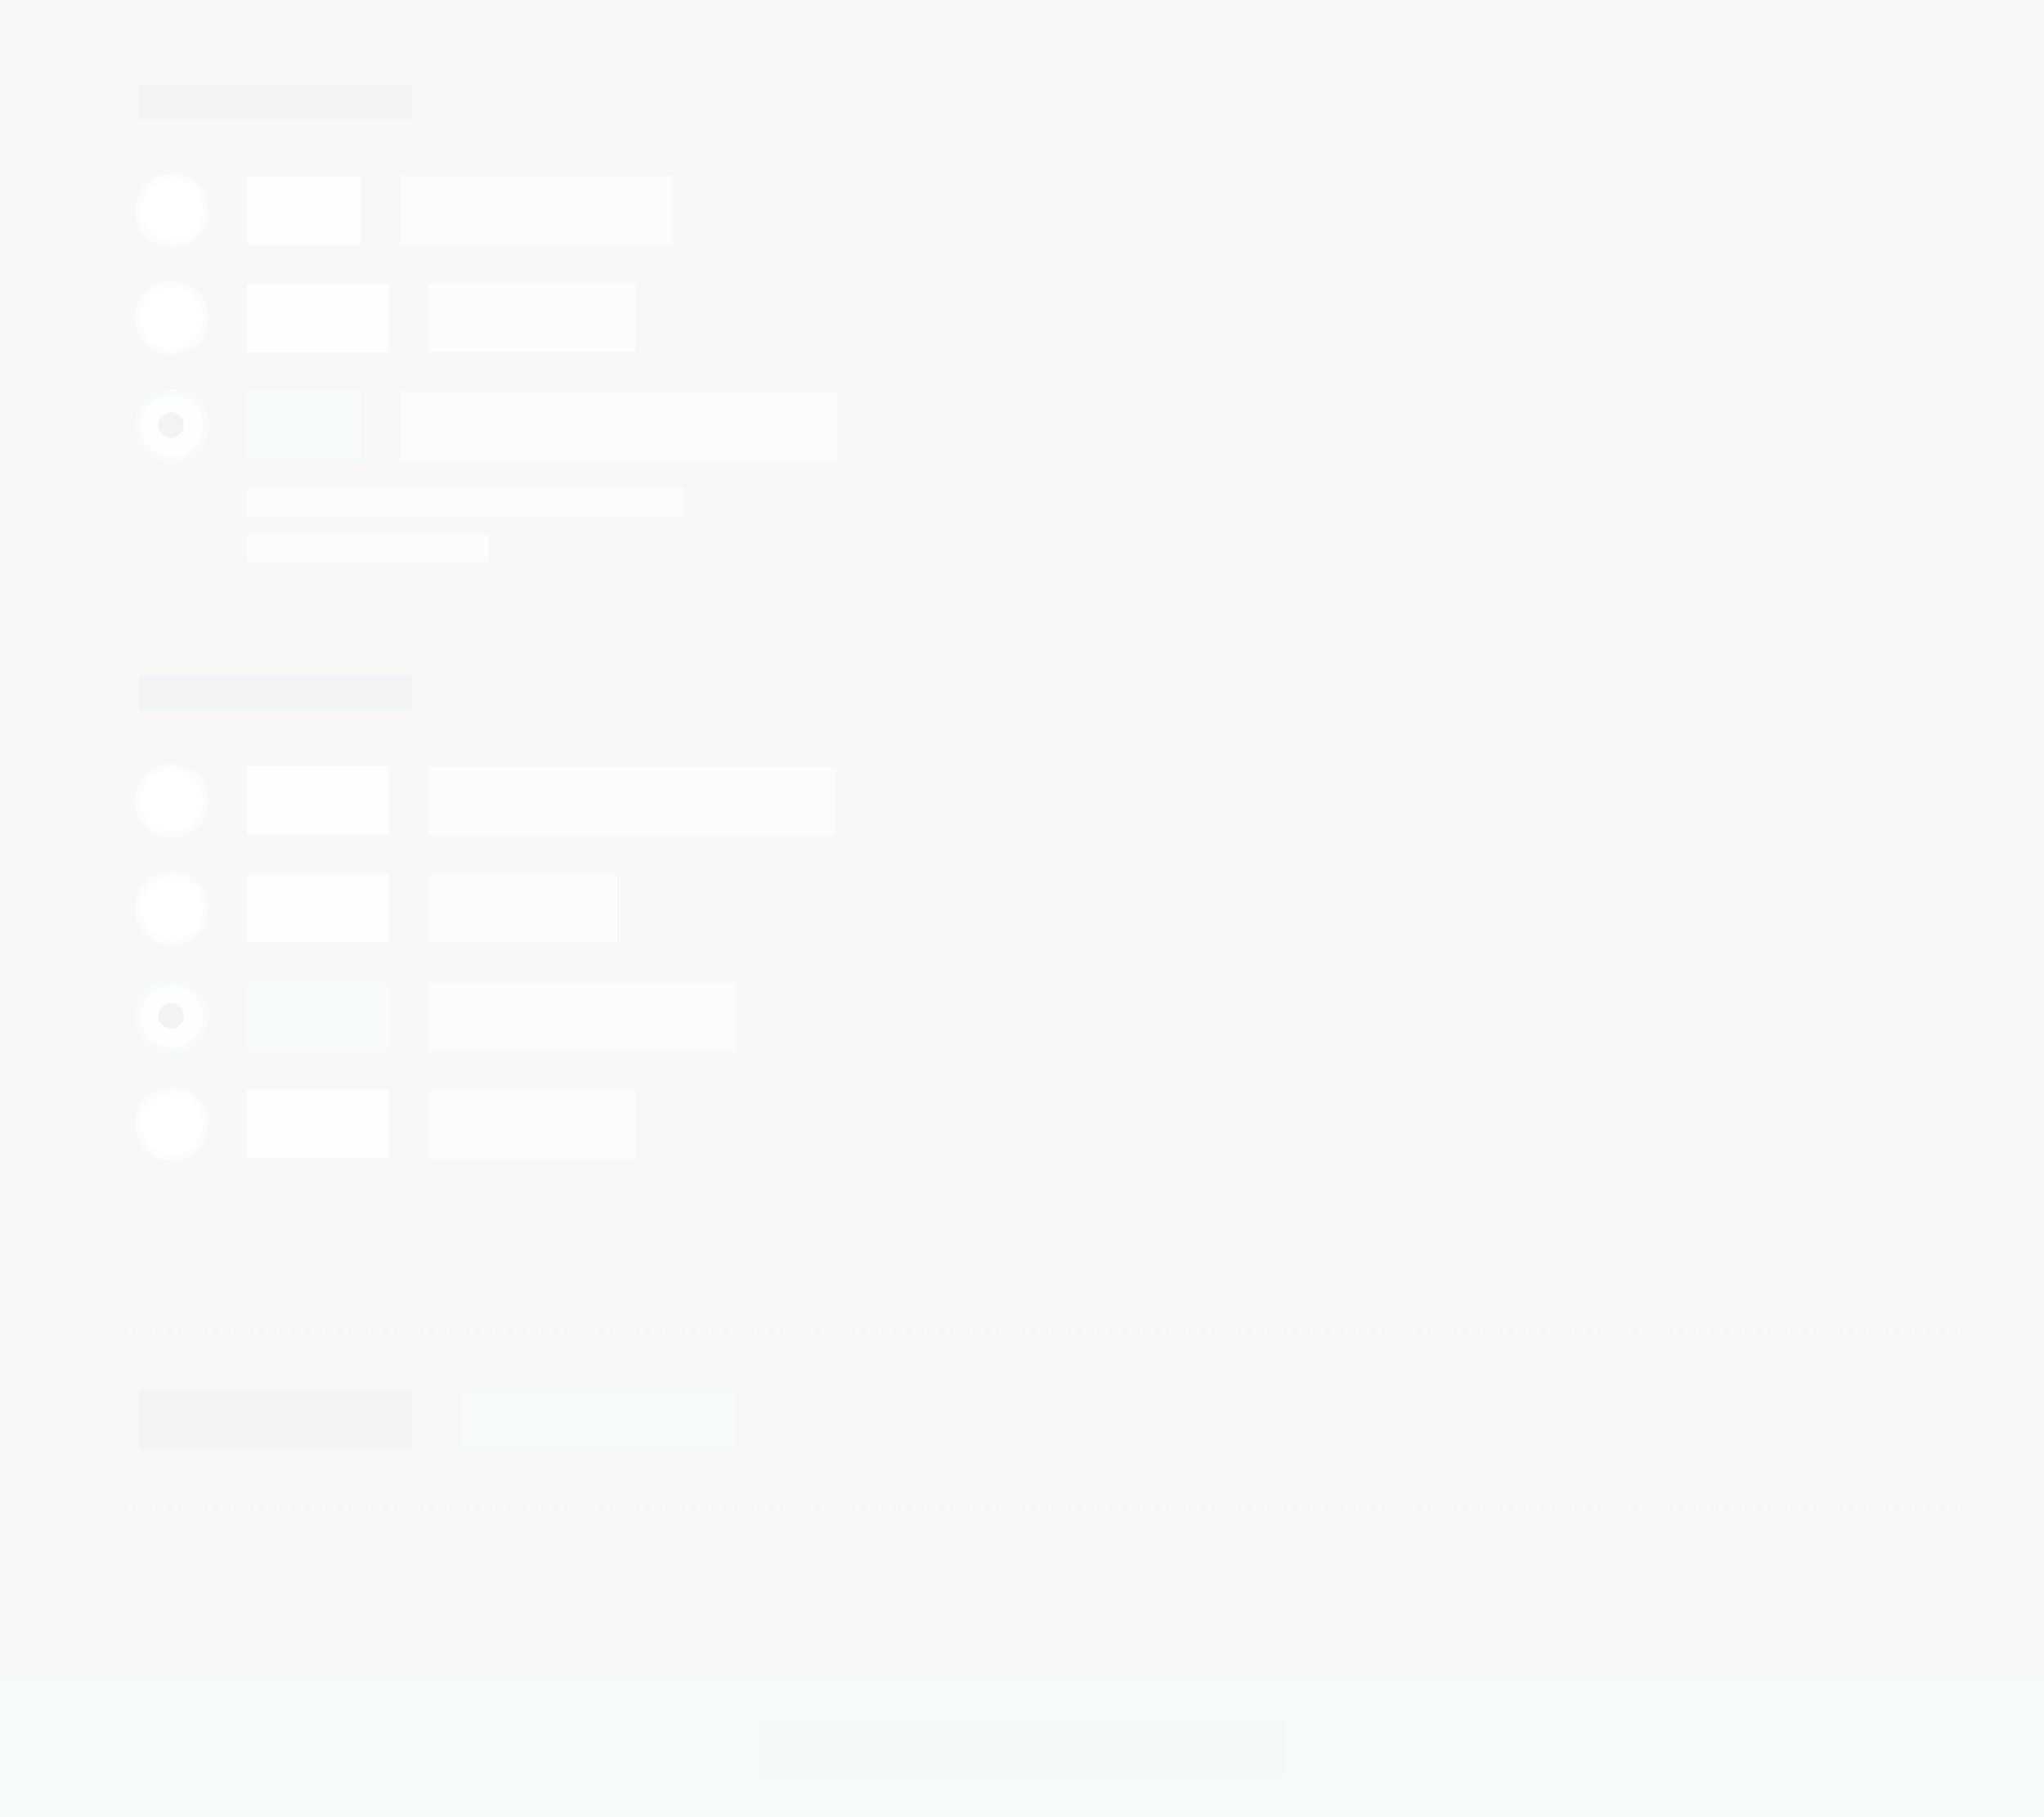 <?xml version="1.0" encoding="UTF-8" standalone="no"?>
<svg width="720px" height="640px" viewBox="0 0 720 640" version="1.1" xmlns="http://www.w3.org/2000/svg" xmlns:xlink="http://www.w3.org/1999/xlink" xmlns:sketch="http://www.bohemiancoding.com/sketch/ns">
    <rect x="0" y="0" width="720" height="640" fill="#808080" stroke="none"/>
    <!-- Generator: Sketch 3.3.1 (12002) - http://www.bohemiancoding.com/sketch -->
    <title>Artboard-8</title>
    <desc>Created with Sketch.</desc>
    <defs></defs>
    <g id="Page-1" stroke="none" stroke-width="1" fill="none" fill-rule="evenodd" sketch:type="MSPage">
        <g id="Artboard-8" sketch:type="MSLayerGroup">
            <circle id="Oval-199" stroke="#C7CACD" stroke-width="2" fill="#FFFFFF" sketch:type="MSShapeGroup" cx="60.5" cy="74" r="12"></circle>
            <circle id="Oval-199-Copy-4" stroke="#C7CACD" stroke-width="2" fill="#FFFFFF" sketch:type="MSShapeGroup" cx="60.5" cy="282" r="12"></circle>
            <circle id="Oval-199-Copy" stroke="#C7CACD" stroke-width="2" fill="#FFFFFF" sketch:type="MSShapeGroup" cx="60.5" cy="112" r="12"></circle>
            <circle id="Oval-199-Copy-5" stroke="#C7CACD" stroke-width="2" fill="#FFFFFF" sketch:type="MSShapeGroup" cx="60.5" cy="320" r="12"></circle>
            <circle id="Oval-199-Copy-8" stroke="#C7CACD" stroke-width="2" fill="#FFFFFF" sketch:type="MSShapeGroup" cx="60.5" cy="396" r="12"></circle>
            <circle id="Oval-199-Copy-2" stroke="#6FC9B7" stroke-width="2" fill="#E1F4F0" sketch:type="MSShapeGroup" cx="60.5" cy="150" r="12"></circle>
            <circle id="Oval-199-Copy-6" stroke="#6FC9B7" stroke-width="2" fill="#E1F4F0" sketch:type="MSShapeGroup" cx="60.5" cy="358" r="12"></circle>
            <circle id="Oval-199-Copy-3" fill="#092F3E" sketch:type="MSShapeGroup" cx="60.25" cy="149.75" r="4.5"></circle>
            <circle id="Oval-199-Copy-7" fill="#092F3E" sketch:type="MSShapeGroup" cx="60.25" cy="357.75" r="4.5"></circle>
            <rect id="Rectangle-797" fill="#6FC9B7" sketch:type="MSShapeGroup" x="87" y="138" width="40" height="24"></rect>
            <rect id="Rectangle-797-Copy-3" fill="#C7CACD" sketch:type="MSShapeGroup" x="141" y="138" width="154" height="24"></rect>
            <rect id="Rectangle-797-Copy-7" fill="#C7CACD" sketch:type="MSShapeGroup" x="87" y="172" width="154" height="10"></rect>
            <rect id="Rectangle-797-Copy-8" fill="#C7CACD" sketch:type="MSShapeGroup" x="87" y="188" width="85" height="10"></rect>
            <rect id="Rectangle-797-Copy-4" fill="#C7CACD" sketch:type="MSShapeGroup" x="151" y="100" width="73" height="24"></rect>
            <rect id="Rectangle-797-Copy-13" fill="#C7CACD" sketch:type="MSShapeGroup" x="151" y="308" width="66.5" height="24"></rect>
            <rect id="Rectangle-797-Copy-20" fill="#C7CACD" sketch:type="MSShapeGroup" x="151" y="346.25" width="108" height="24"></rect>
            <rect id="Rectangle-797-Copy-14" fill="#C7CACD" sketch:type="MSShapeGroup" x="151" y="270" width="143.5" height="24"></rect>
            <rect id="Rectangle-797-Copy-18" fill="#C7CACD" sketch:type="MSShapeGroup" x="151" y="384" width="73" height="24"></rect>
            <rect id="button" fill="#6FC9B7" sketch:type="MSShapeGroup" x="0" y="592" width="720" height="48"></rect>
            <rect id="Rectangle-797-Copy-5" fill="#C7CACD" sketch:type="MSShapeGroup" x="141" y="62" width="96" height="24"></rect>
            <rect id="Rectangle-797-Copy-6" fill="#092F3E" sketch:type="MSShapeGroup" x="49" y="30" width="96" height="12"></rect>
            <rect id="Rectangle-797-Copy-15" fill="#092F3E" sketch:type="MSShapeGroup" x="49" y="238" width="96" height="12"></rect>
            <rect id="Rectangle-797-Copy-23" fill="#092F3E" sketch:type="MSShapeGroup" x="49" y="490" width="96" height="20"></rect>
            <rect id="Rectangle-797-Copy-24" fill="#6FC9B7" sketch:type="MSShapeGroup" x="163" y="490" width="96" height="20"></rect>
            <rect id="Rectangle-797-Copy-24-Copy" opacity="0.314" fill="#092F3E" sketch:type="MSShapeGroup" x="267" y="606" width="186" height="20"></rect>
            <rect id="Rectangle-797-Copy" fill="#E1F4F0" sketch:type="MSShapeGroup" x="87" y="100" width="50" height="24"></rect>
            <rect id="Rectangle-797-Copy-16" fill="#E1F4F0" sketch:type="MSShapeGroup" x="87" y="308" width="50" height="24"></rect>
            <rect id="Rectangle-797-Copy-21" fill="#6FC9B7" sketch:type="MSShapeGroup" x="87" y="346.25" width="50" height="24"></rect>
            <rect id="Rectangle-797-Copy-17" fill="#E1F4F0" sketch:type="MSShapeGroup" x="87" y="270" width="50" height="24"></rect>
            <rect id="Rectangle-797-Copy-19" fill="#E1F4F0" sketch:type="MSShapeGroup" x="87" y="384" width="50" height="24"></rect>
            <rect id="Rectangle-797-Copy-2" fill="#E1F4F0" sketch:type="MSShapeGroup" x="87" y="62" width="40" height="24"></rect>
            <path d="M45.5,469 L693.698,469" id="Line" stroke="#6FC9B7" stroke-width="2" stroke-dasharray="1,3" sketch:type="MSShapeGroup"></path>
            <path d="M45.5,531 L693.698,531" id="Line-Copy" stroke="#6FC9B7" stroke-width="2" stroke-dasharray="1,3" sketch:type="MSShapeGroup"></path>
            <rect id="Rectangle-818" fill-opacity="0.94" fill="#FFFFFF" sketch:type="MSShapeGroup" x="0" y="0" width="720" height="640"></rect>
        </g>
    </g>
</svg>
